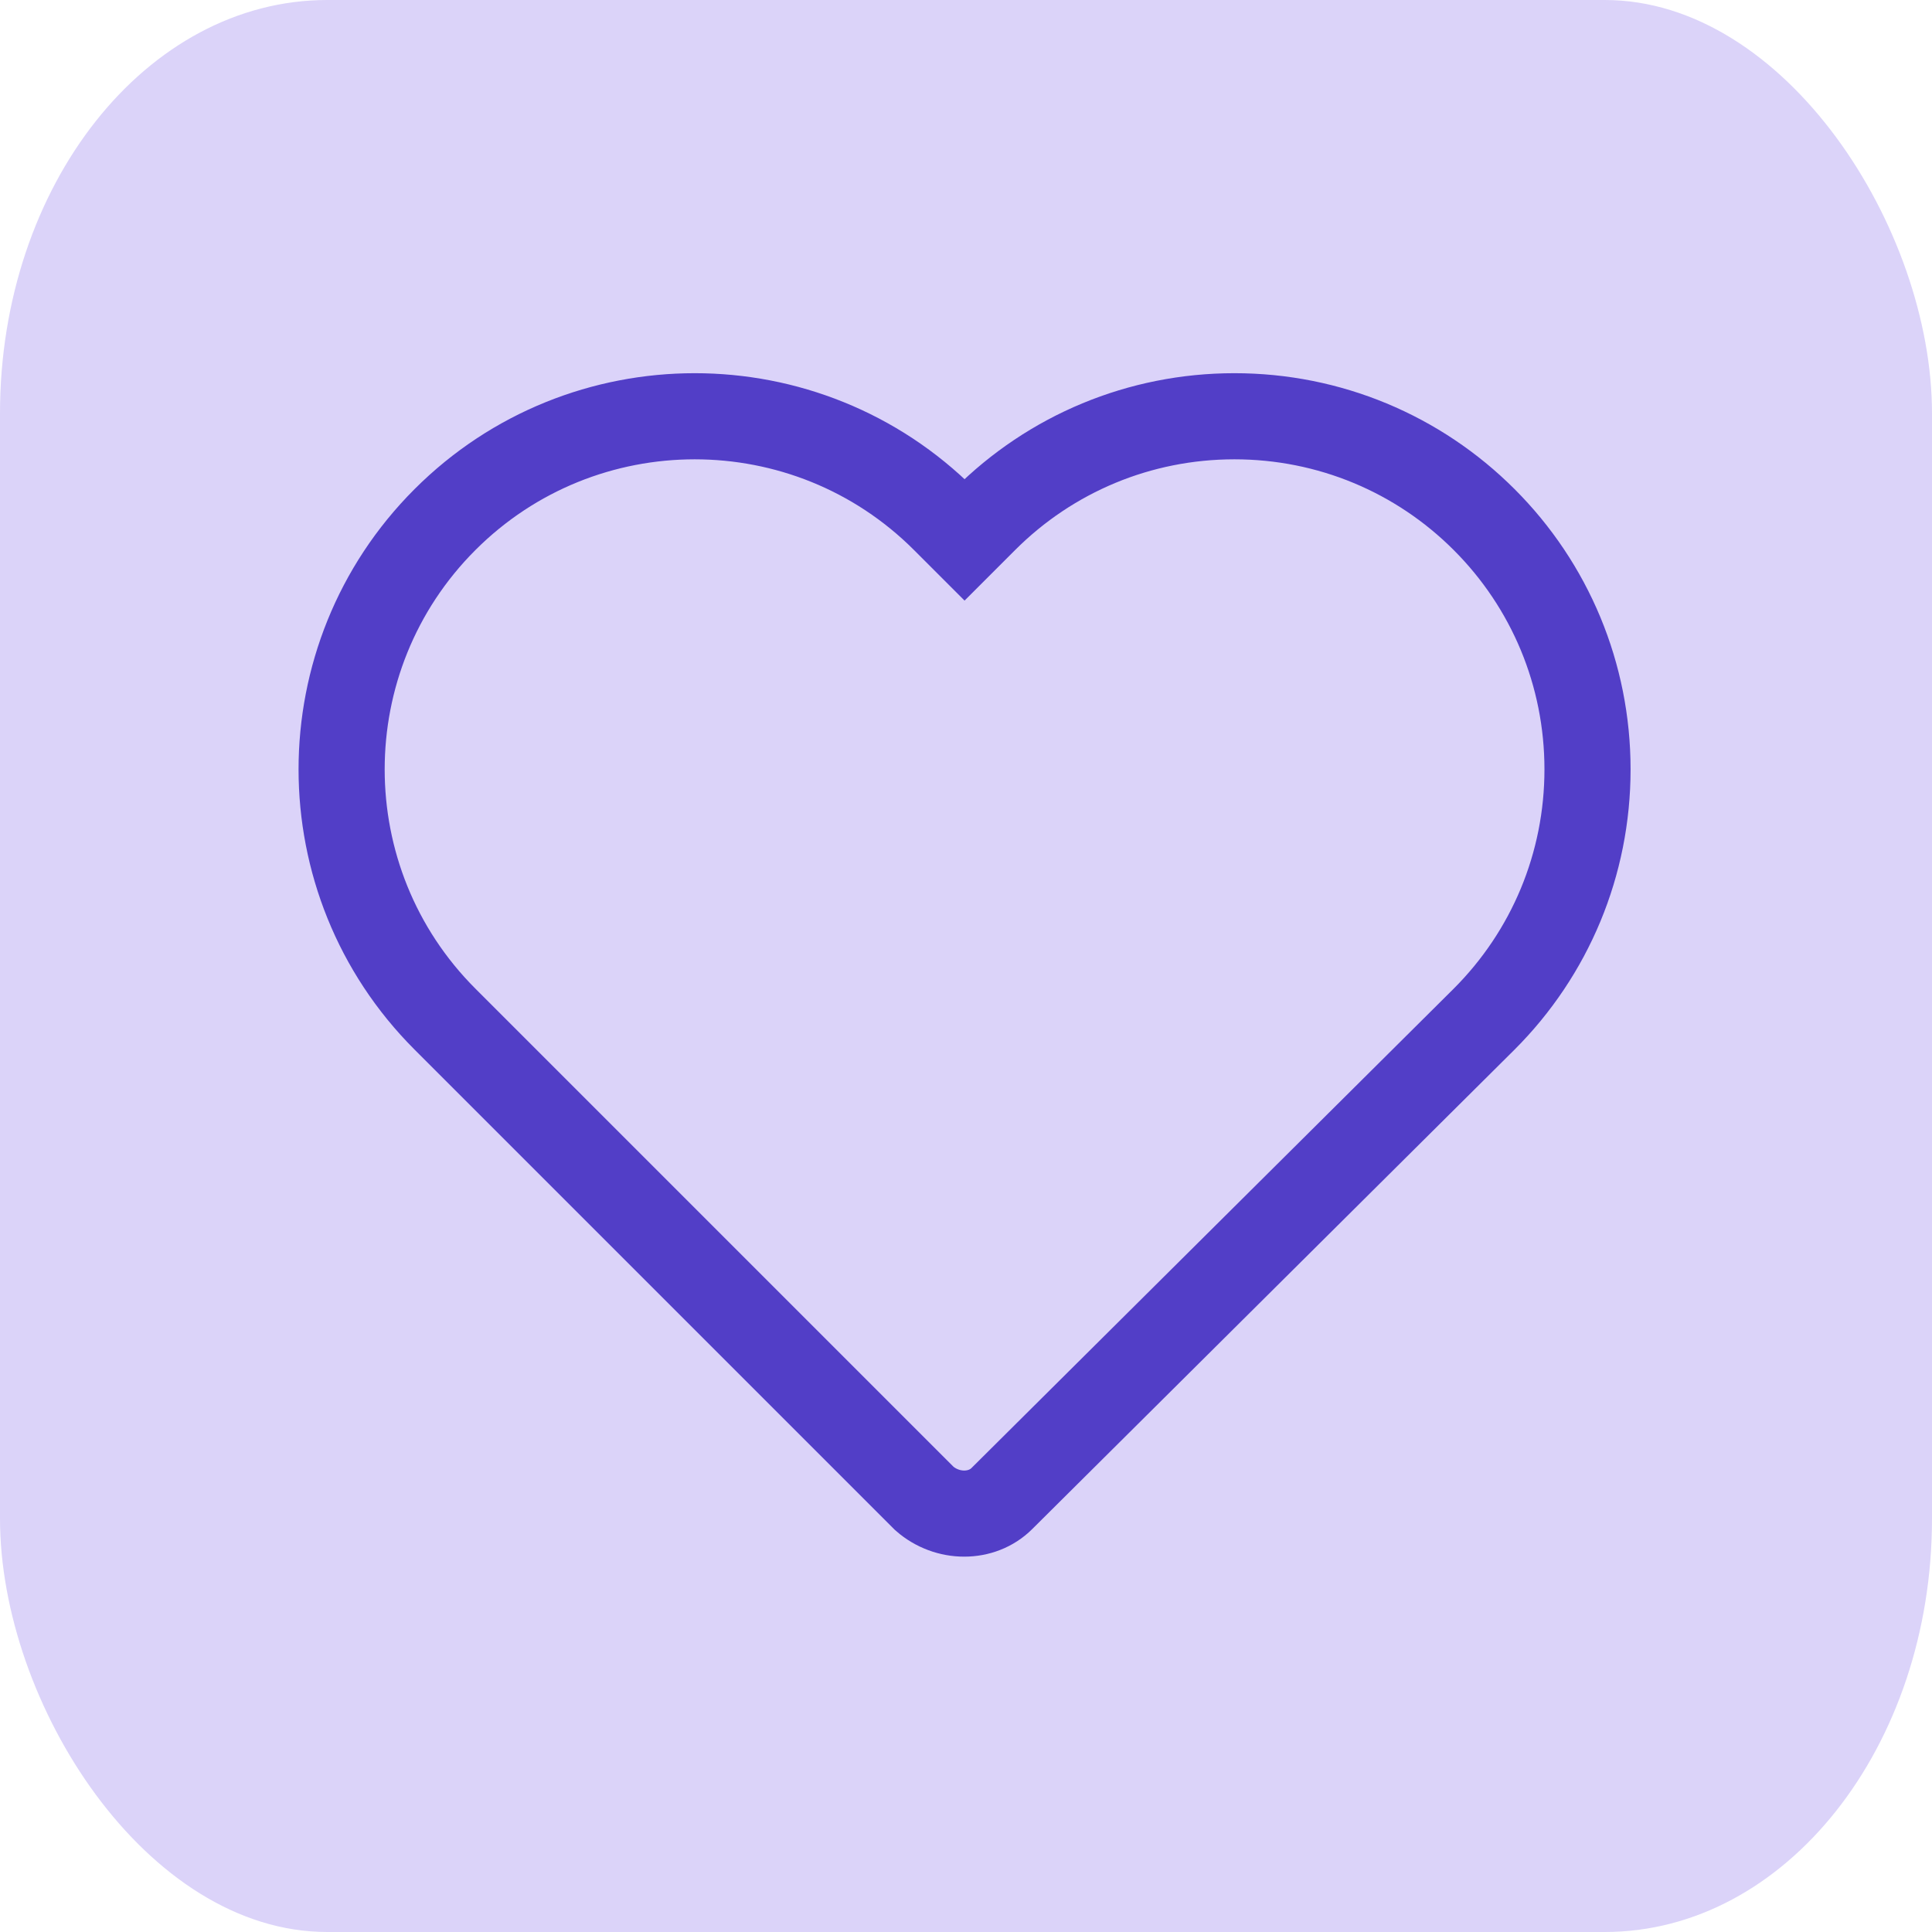 <?xml version="1.0" encoding="UTF-8"?>
<!DOCTYPE svg PUBLIC "-//W3C//DTD SVG 1.1//EN" "http://www.w3.org/Graphics/SVG/1.1/DTD/svg11.dtd">
<!-- Creator: CorelDRAW -->
<svg xmlns="http://www.w3.org/2000/svg" xml:space="preserve" width="1.693mm" height="1.693mm" version="1.1" style="shape-rendering:geometricPrecision; text-rendering:geometricPrecision; image-rendering:optimizeQuality; fill-rule:evenodd; clip-rule:evenodd"
viewBox="0 0 6.73 6.73"
 xmlns:xlink="http://www.w3.org/1999/xlink">
 <defs>
  <style type="text/css">
   <![CDATA[
    .str0 {stroke:#523EC7;stroke-width:0.3;stroke-miterlimit:22.926}
    .fil1 {fill:none}
    .fil0 {fill:#DBD3F9}
   ]]>
  </style>
 </defs>
 <g id="Capa_x0020_1">
  <rect class="fil0" x="-0" y="0" width="6.73" height="6.73" rx="1.14" ry="1.44"/>
  <path class="fil1 str0" d="M4.3 1.45c0.33,0 0.64,0.13 0.87,0.36 0.23,0.23 0.36,0.54 0.36,0.87 0,0.33 -0.13,0.64 -0.36,0.87l-1.68 1.67c-0.07,0.07 -0.19,0.07 -0.27,0l-1.67 -1.67c-0.48,-0.48 -0.48,-1.26 0,-1.74 0.48,-0.48 1.26,-0.48 1.74,0l0.07 0.07 0.07 -0.07c0.23,-0.23 0.54,-0.36 0.87,-0.36z"/>
 </g>
</svg>

